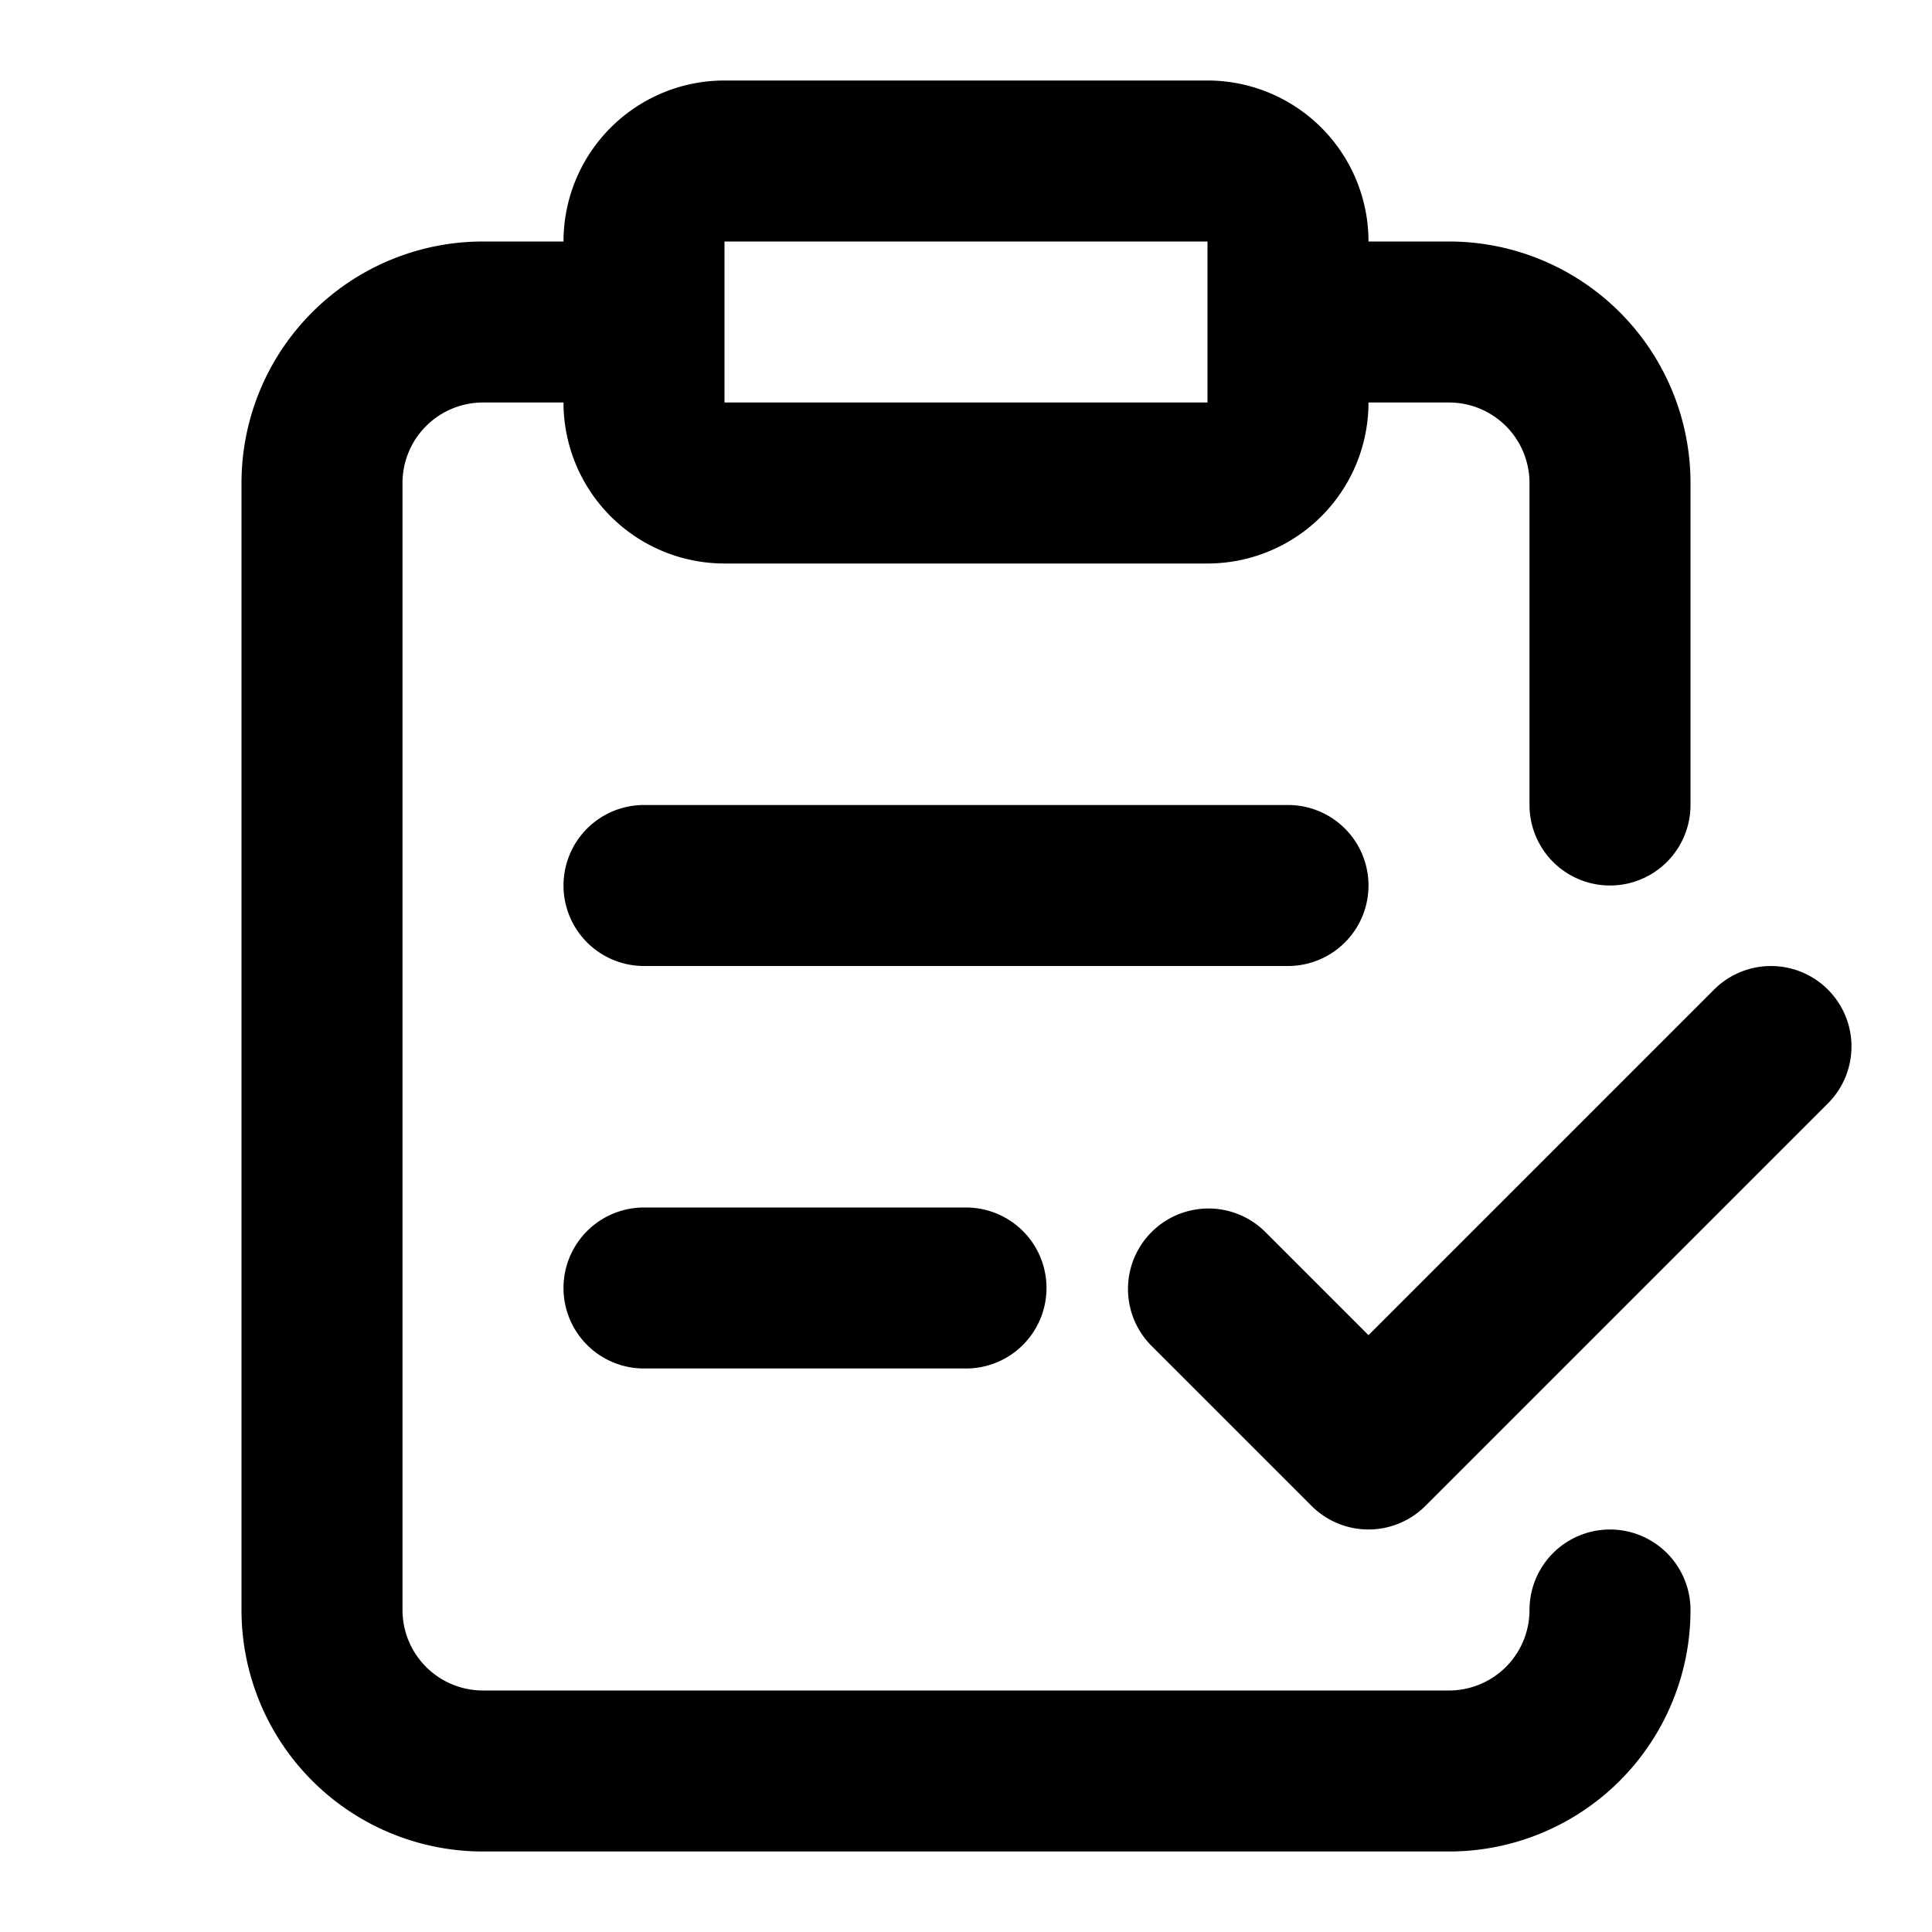 <svg viewBox="0 0 24 24" xmlns="http://www.w3.org/2000/svg" role="icon">
    <path fill-rule="evenodd" clip-rule="evenodd" d="M15 1H9a2 2 0 00-2 2H6a3 3 0 00-3 3v14a3 3 0 003 3h12a3 3 0 003-3 1 1 0 10-2 0 1 1 0 01-1 1H6a1 1 0 01-1-1V6a1 1 0 011-1h1a2 2 0 002 2h6a2 2 0 002-2h1a1 1 0 011 1v4a1 1 0 102 0V6a3 3 0 00-3-3h-1a2 2 0 00-2-2zM9 5V3h6v2H9zm13.707 7.293a1 1 0 00-1.414 0L17 16.586l-1.293-1.293a1 1 0 00-1.414 1.414l2 2a1 1 0 001.414 0l5-5a1 1 0 000-1.414zM7 11a1 1 0 011-1h8a1 1 0 110 2H8a1 1 0 01-1-1zm1 4a1 1 0 100 2h4a1 1 0 100-2H8z"/>
</svg>
